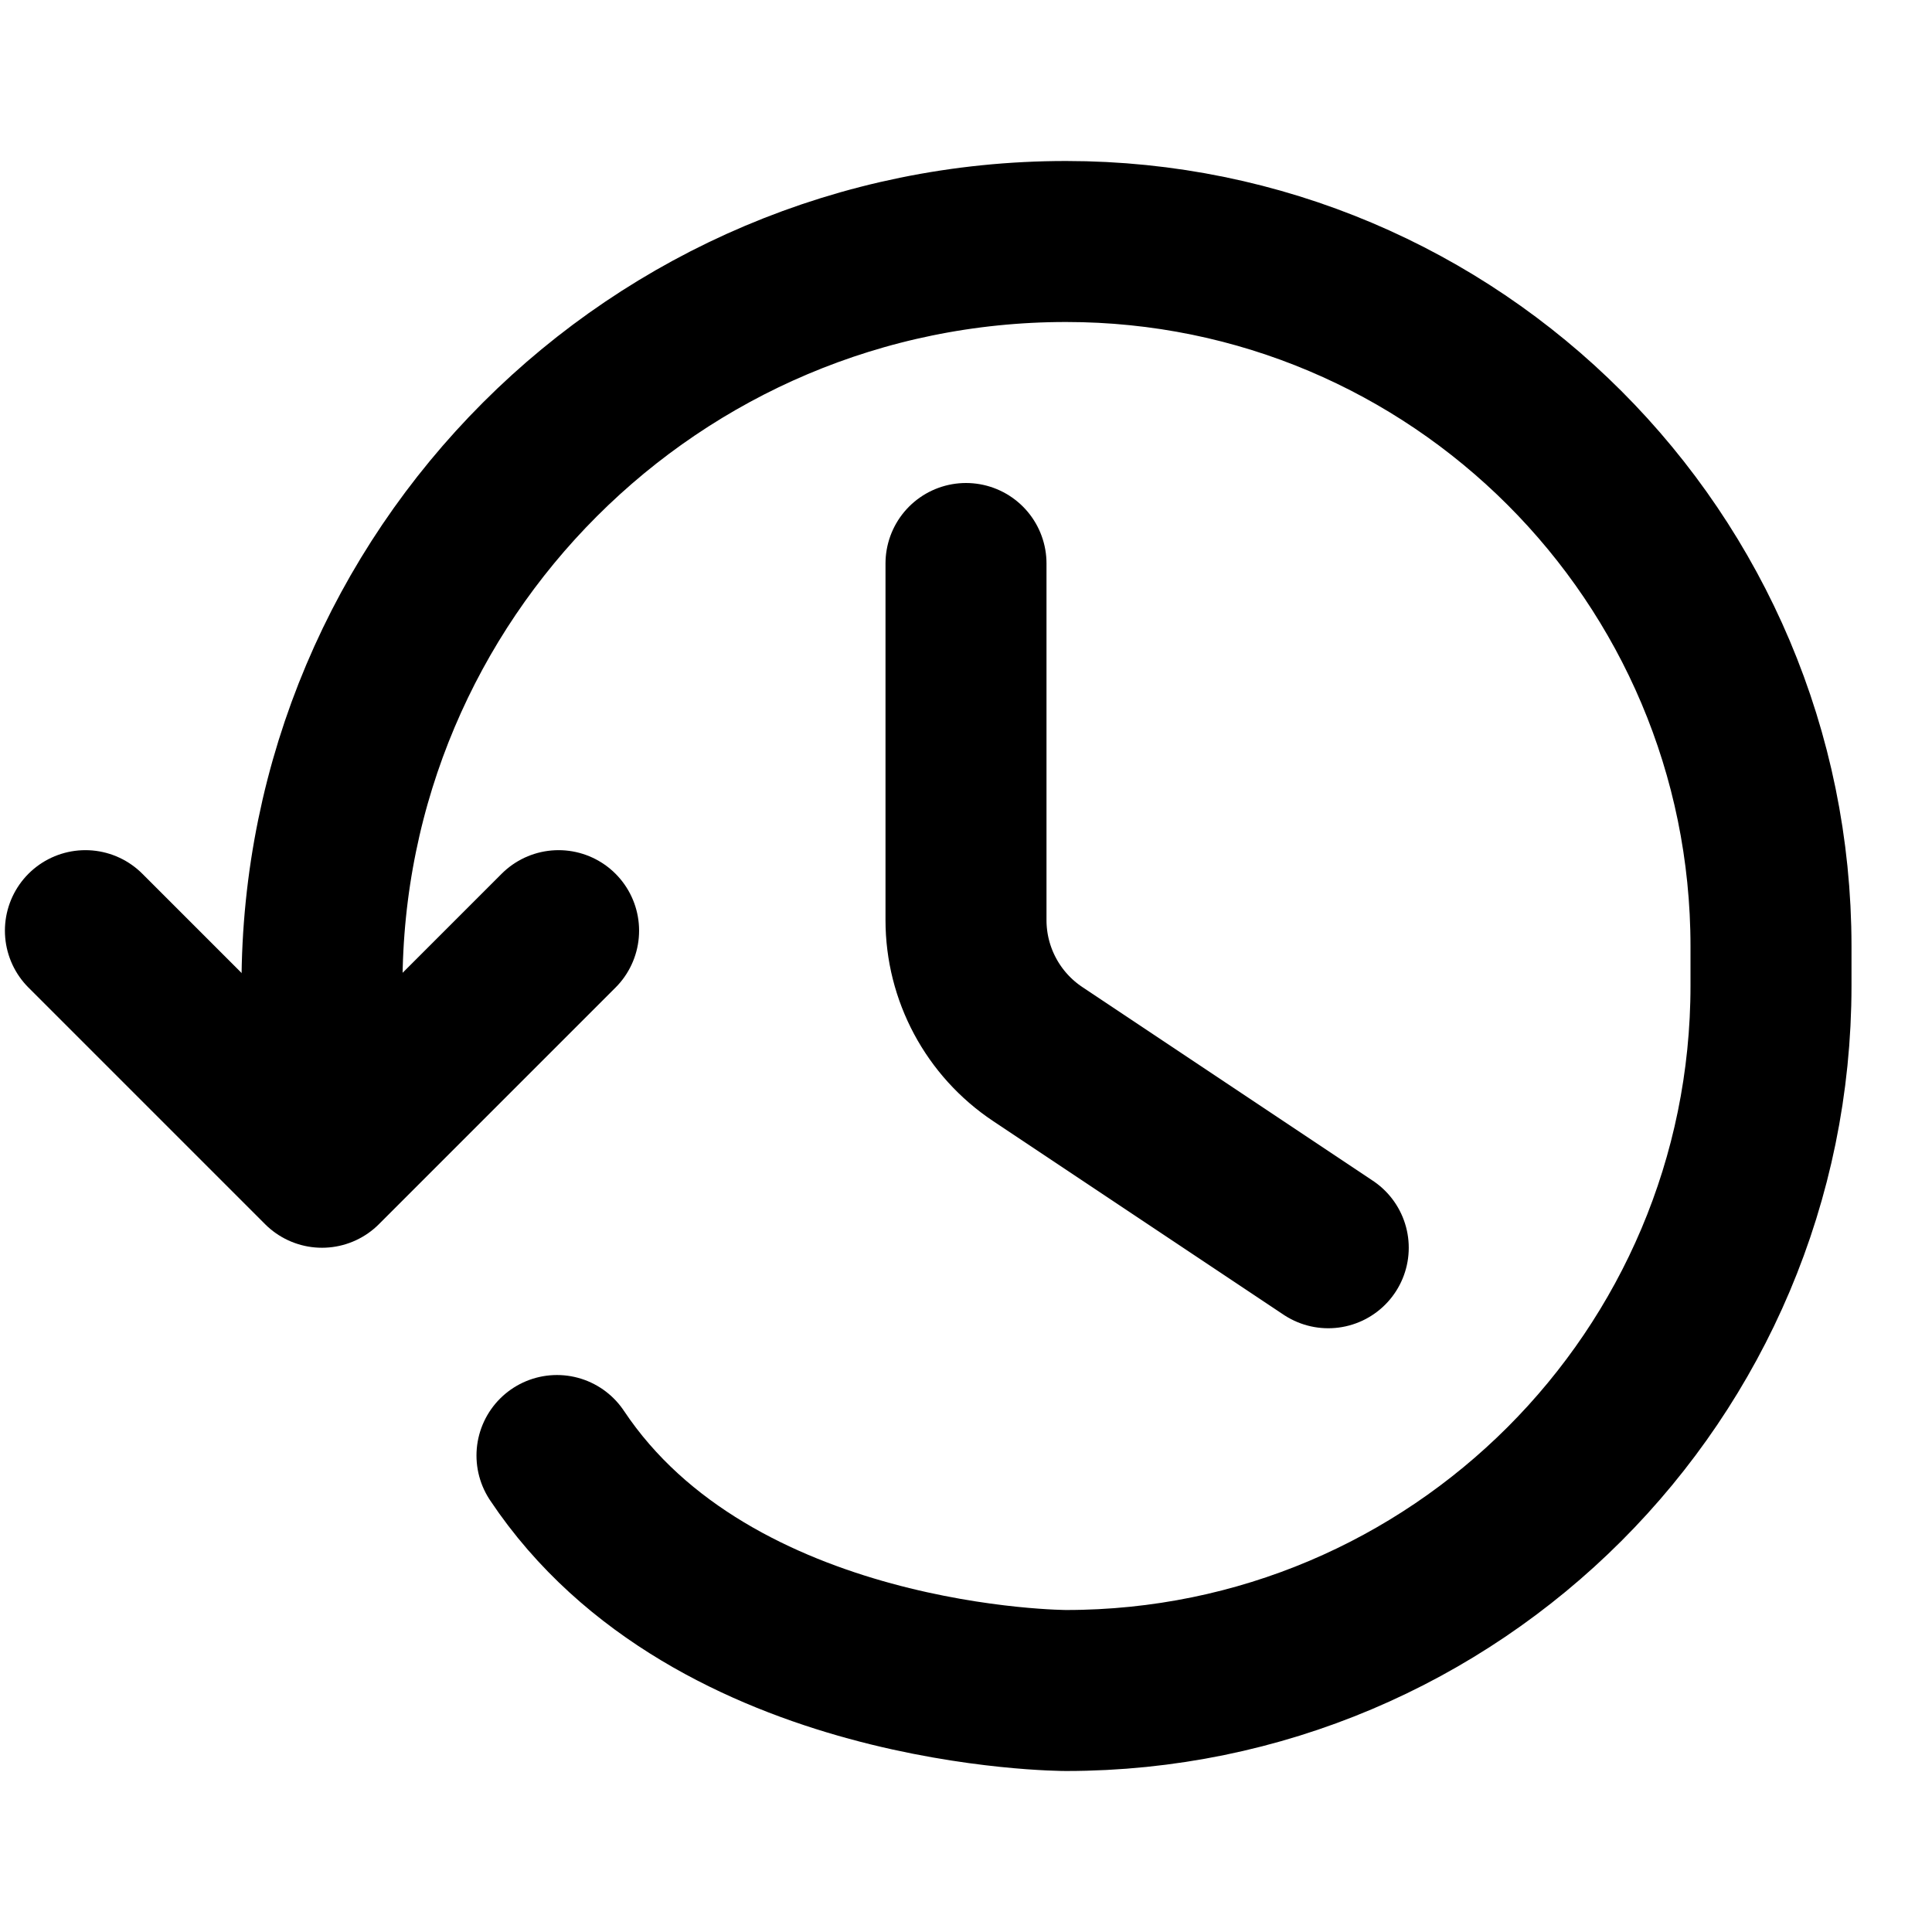 <svg width="24" height="24" viewBox="0 0 24 24" fill="none" xmlns="http://www.w3.org/2000/svg">
  <path d="M4 12.243V12.243C4 7.138 8.138 3 13.243 3V3V3C18.079 3 22 6.921 22 11.757V12.243V12.243C22 17.079 18.079 21 13.243 21V21C13.243 21 13.243 21 13.243 21C13.243 21 8.865 21 6.919 18.081" stroke="currentColor" stroke-width="2" stroke-linecap="round" stroke-linejoin="round"/>
  <path d="M12 7V11.43C12 12.098 12.334 12.723 12.891 13.094L16.5 15.5" stroke="currentColor" stroke-width="2" stroke-linecap="round" stroke-linejoin="round"/>
  <path d="M6.939 11.561L4 14.5L1.061 11.561" stroke="currentColor" stroke-width="2" stroke-linecap="round" stroke-linejoin="round"/>
</svg>
